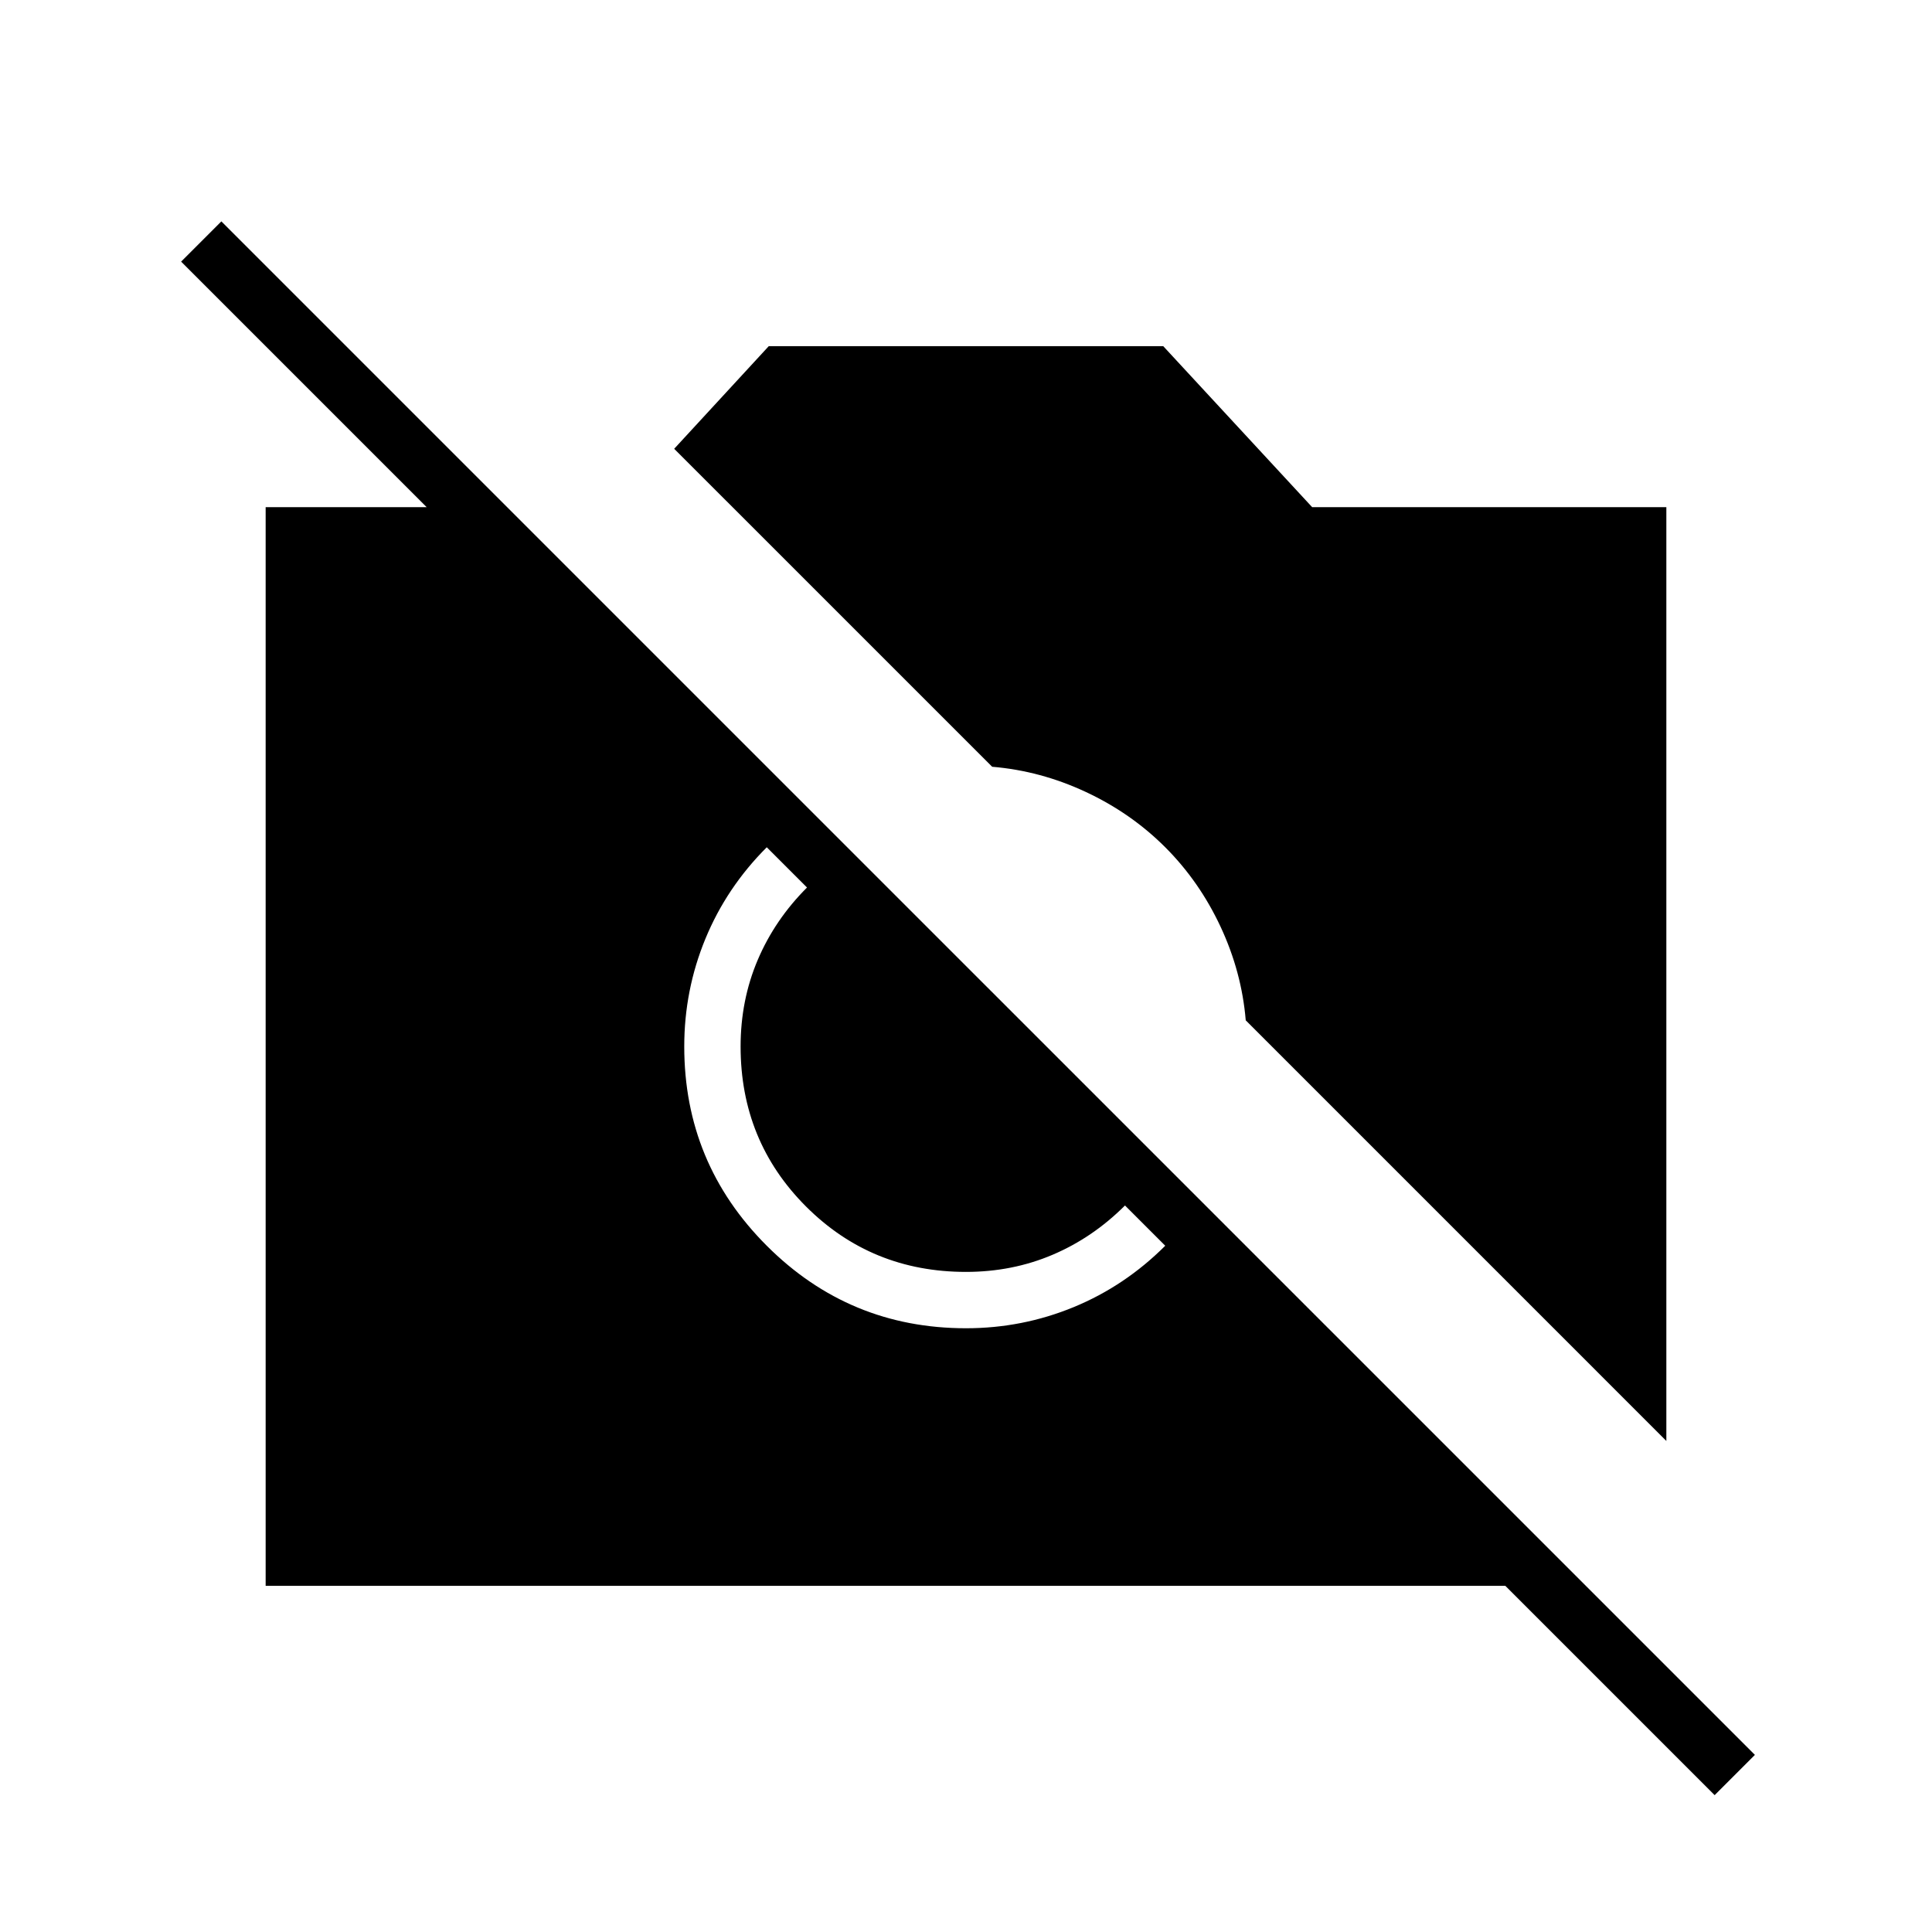 <svg xmlns="http://www.w3.org/2000/svg" height="24" viewBox="0 -960 960 960" width="24"><path d="M852-68 748-172H132v-536h120v40L90-830l20-20L872-88l-20 20Zm-24-176L619-453q-2-24-12.5-46.5T579-539q-17-17-39.5-27.5T493-579L335-737l47-51h196l74 80h176v464Zm-348-56q28 0 53.5-10.5T579-341L381-539q-20 20-30.5 45.5T340-440q0 58 41 99t99 41Zm0-28q-47 0-79.5-32.5T368-440q0-23 8.5-43t24.5-36l158 158q-16 16-36 24.5t-43 8.5Z"/></svg>